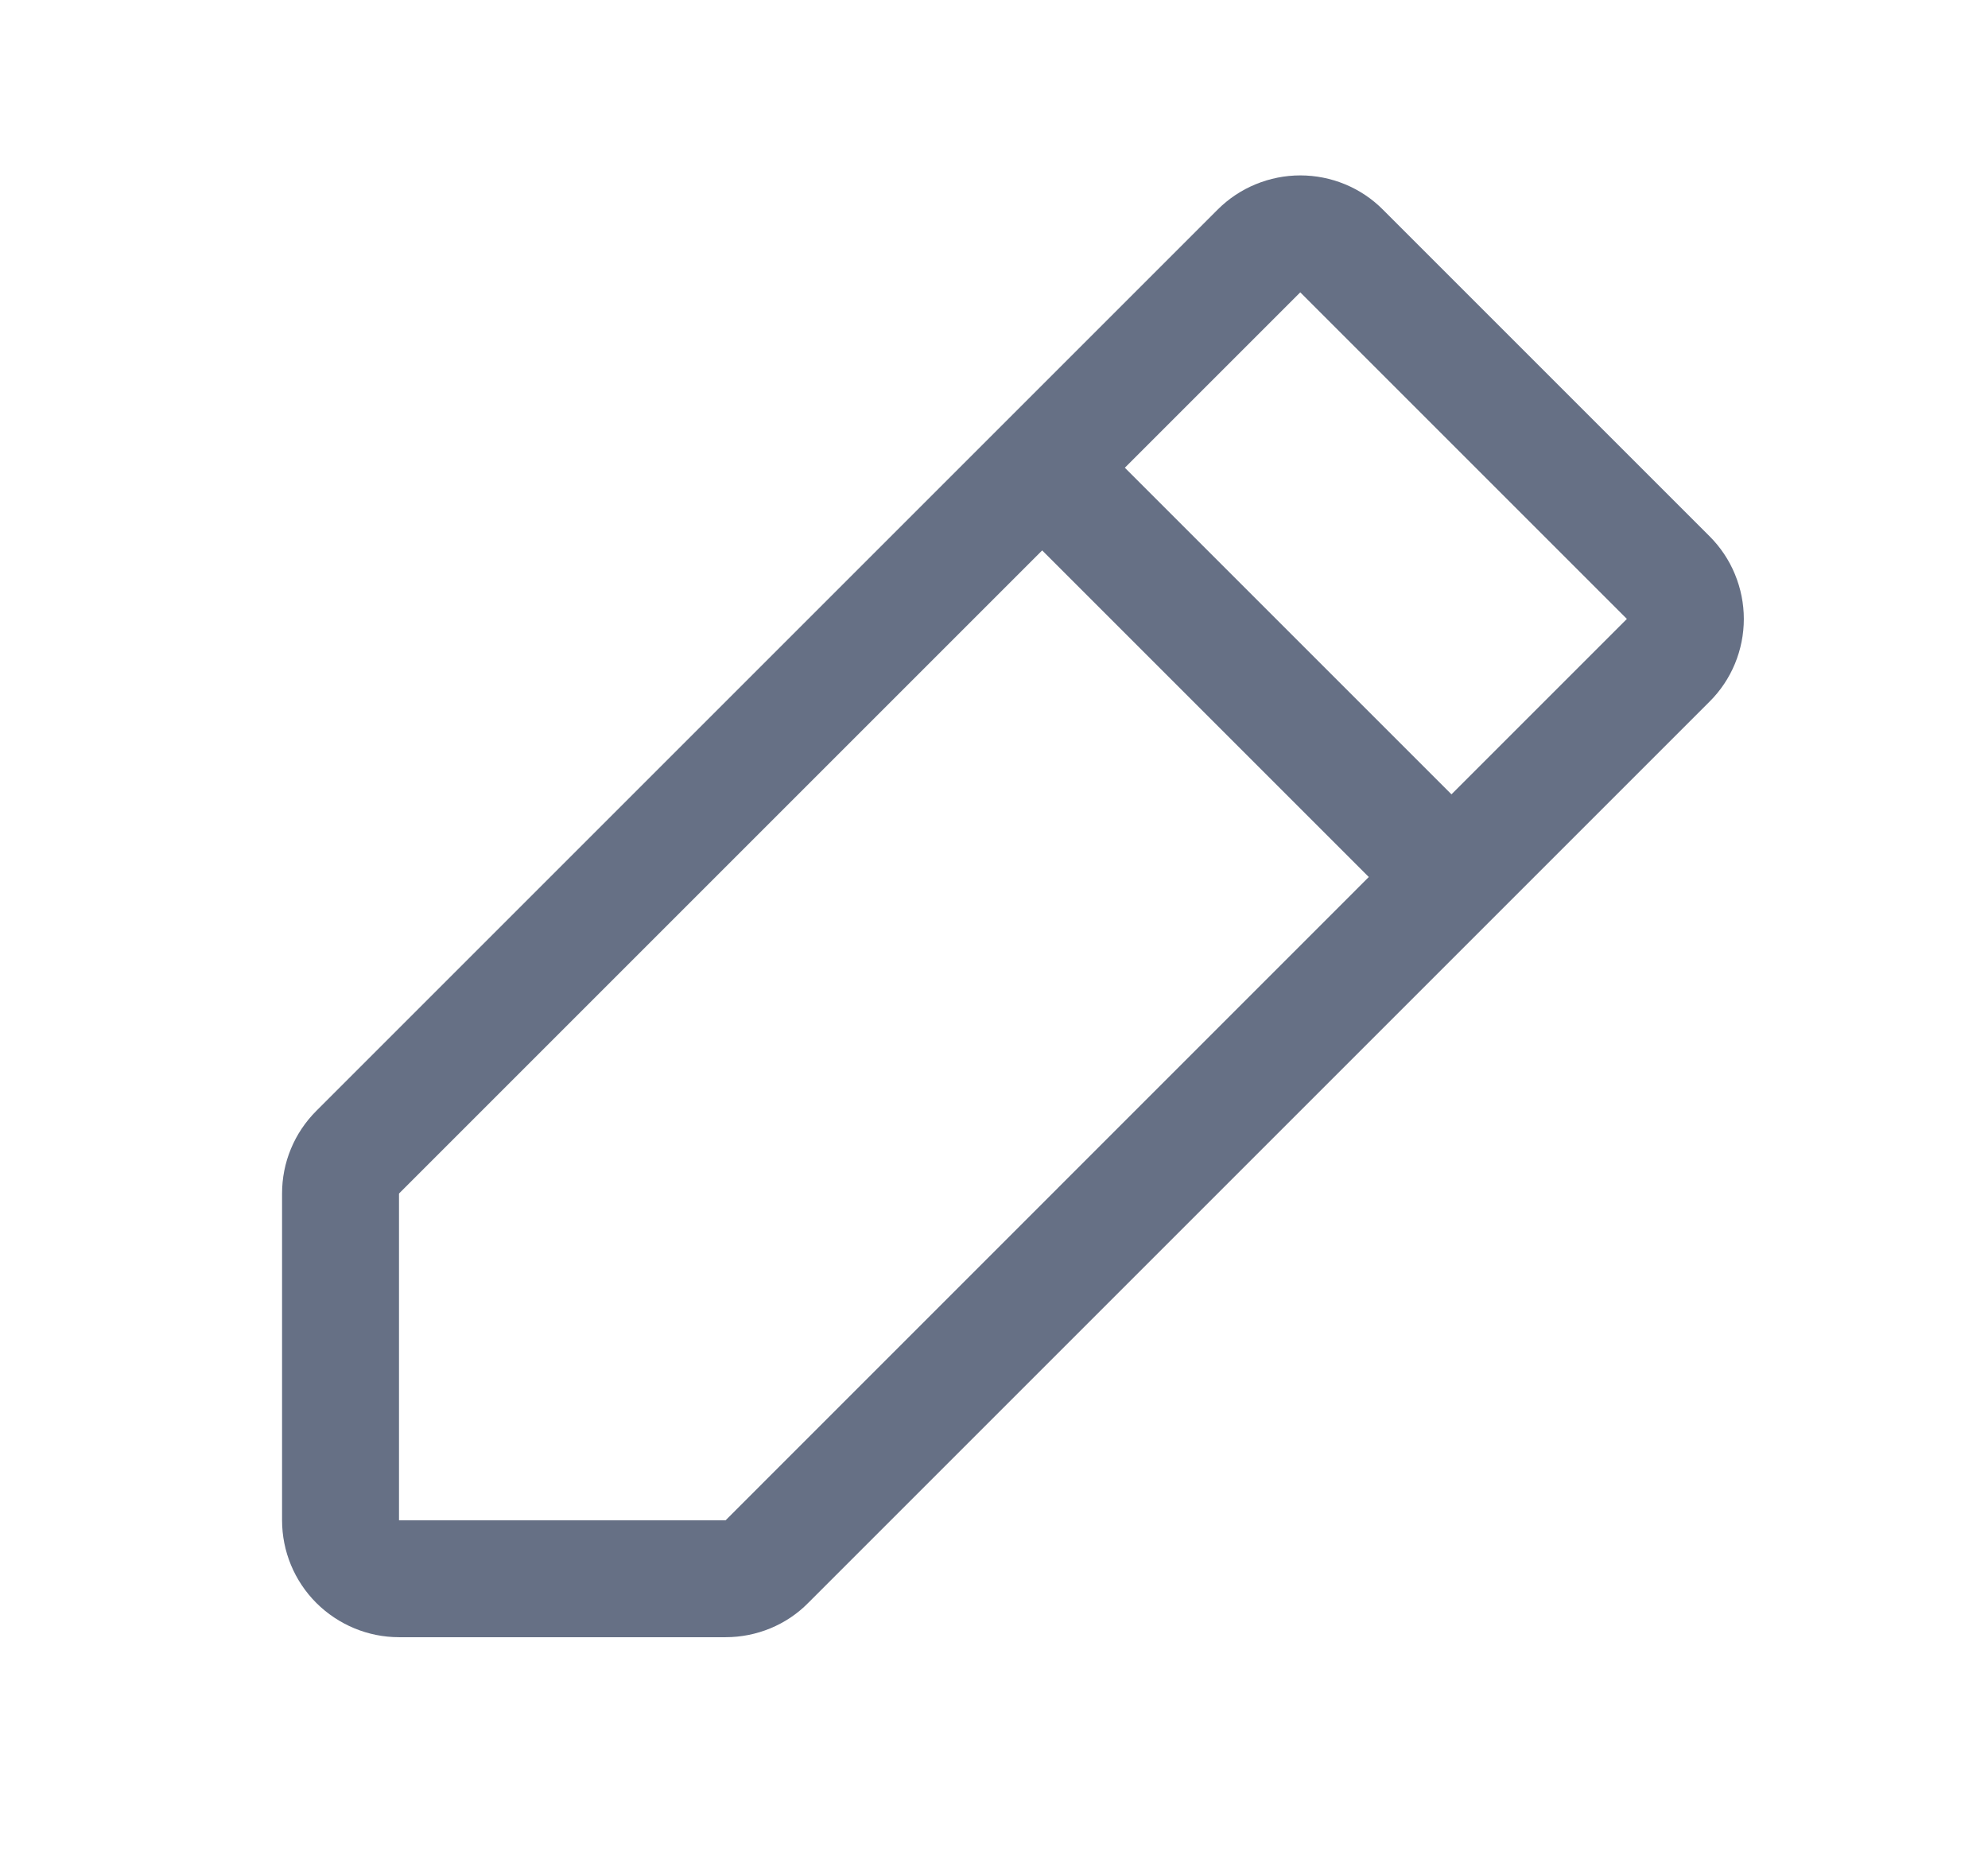 <svg width="17" height="16" viewBox="0 0 17 16" fill="none" xmlns="http://www.w3.org/2000/svg">
<g id="PencilSimple">
<path id="Vector" d="M14.619 4.586L11.826 1.793C11.734 1.7 11.623 1.626 11.502 1.576C11.381 1.526 11.251 1.5 11.119 1.5C10.988 1.5 10.858 1.526 10.737 1.576C10.615 1.626 10.505 1.7 10.412 1.793L2.705 9.5C2.612 9.593 2.538 9.703 2.488 9.824C2.437 9.946 2.412 10.076 2.412 10.207V13.001C2.412 13.266 2.517 13.52 2.705 13.708C2.893 13.895 3.147 14.001 3.412 14.001H6.205C6.337 14.001 6.467 13.975 6.588 13.925C6.709 13.875 6.82 13.801 6.912 13.707L14.619 6C14.712 5.908 14.786 5.797 14.836 5.676C14.886 5.555 14.912 5.425 14.912 5.293C14.912 5.162 14.886 5.032 14.836 4.911C14.786 4.789 14.712 4.679 14.619 4.586ZM6.205 13.001H3.412V10.207L8.912 4.707L11.705 7.5L6.205 13.001ZM12.412 6.793L9.619 4L11.119 2.5L13.912 5.293L12.412 6.793Z" fill="#667085"/>
</g>
</svg>

